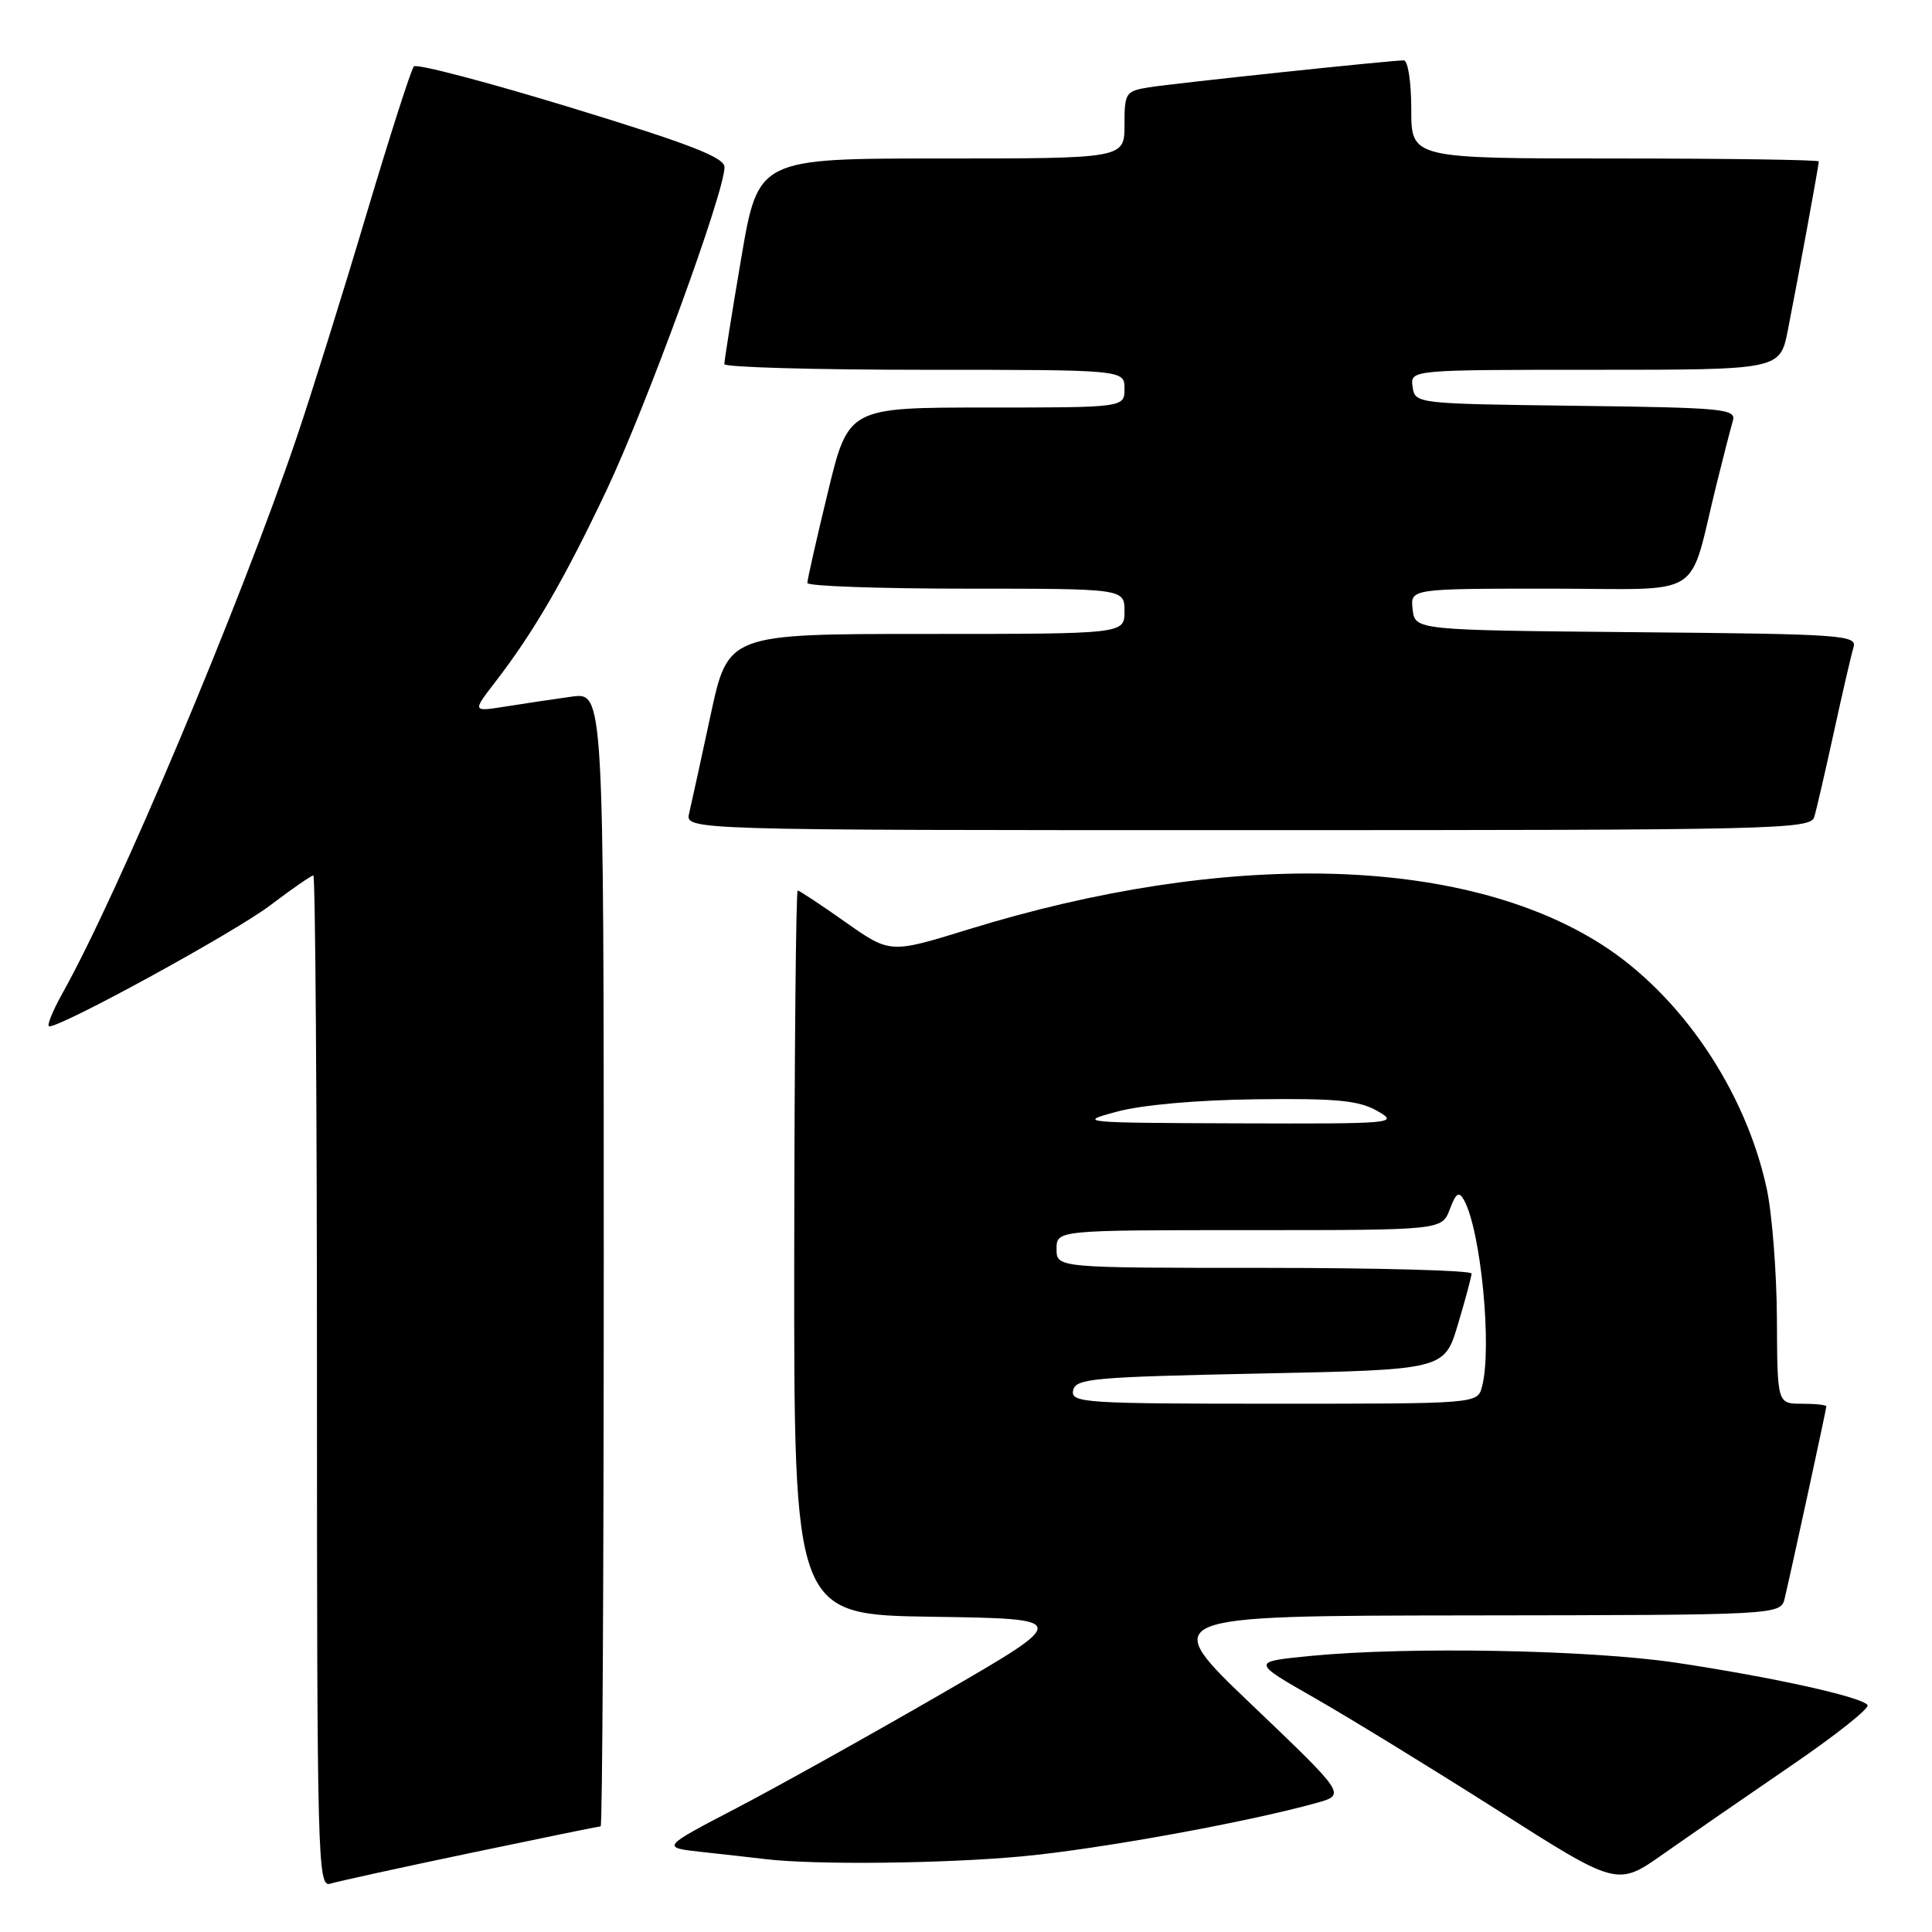<?xml version="1.0" encoding="UTF-8" standalone="no"?>
<!DOCTYPE svg PUBLIC "-//W3C//DTD SVG 1.1//EN" "http://www.w3.org/Graphics/SVG/1.1/DTD/svg11.dtd" >
<svg xmlns="http://www.w3.org/2000/svg" xmlns:xlink="http://www.w3.org/1999/xlink" version="1.1" viewBox="0 0 256 256">
 <g >
 <path fill="currentColor"
d=" M 62.34 245.53 C 71.60 243.59 79.37 242.00 79.59 242.00 C 79.82 242.00 80.00 208.19 80.00 166.86 C 80.00 91.73 80.00 91.73 75.75 92.31 C 73.41 92.63 69.49 93.22 67.04 93.61 C 62.58 94.32 62.58 94.32 65.59 90.41 C 70.73 83.75 74.73 76.86 80.37 64.96 C 85.67 53.75 96.00 25.48 96.00 22.16 C 96.00 20.86 91.53 19.12 75.75 14.29 C 64.61 10.89 55.21 8.41 54.84 8.80 C 54.48 9.18 51.64 18.05 48.52 28.50 C 45.41 38.95 41.26 52.22 39.30 58.00 C 31.78 80.14 15.67 118.40 8.30 131.57 C 6.94 134.01 6.14 136.00 6.53 136.00 C 8.32 136.00 31.09 123.53 35.78 119.98 C 38.67 117.79 41.26 116.00 41.52 116.00 C 41.78 116.00 42.00 146.18 42.00 183.07 C 42.00 246.48 42.10 250.11 43.75 249.60 C 44.71 249.30 53.08 247.47 62.34 245.53 Z  M 237.22 234.04 C 243.12 230.02 247.73 226.37 247.46 225.94 C 246.80 224.87 234.98 222.25 222.11 220.32 C 210.72 218.61 186.57 218.16 173.64 219.42 C 165.79 220.19 165.79 220.19 174.26 225.03 C 178.91 227.69 189.83 234.39 198.51 239.91 C 214.30 249.96 214.30 249.96 220.40 245.66 C 223.76 243.30 231.33 238.07 237.22 234.04 Z  M 135.50 245.97 C 145.69 245.01 165.20 241.47 174.43 238.90 C 178.35 237.81 178.35 237.81 165.93 225.95 C 153.50 214.10 153.50 214.10 194.73 214.05 C 235.96 214.00 235.96 214.00 236.49 211.75 C 237.45 207.69 242.00 186.71 242.00 186.35 C 242.00 186.16 240.54 186.00 238.75 186.00 C 235.50 186.00 235.50 186.00 235.45 174.75 C 235.42 168.56 234.81 160.80 234.10 157.50 C 231.30 144.53 222.75 131.88 212.24 125.16 C 193.75 113.35 162.42 112.60 128.22 123.18 C 117.94 126.35 117.94 126.35 112.02 122.18 C 108.76 119.88 105.92 118.00 105.70 118.00 C 105.47 118.00 105.27 139.59 105.24 165.98 C 105.19 213.96 105.19 213.96 123.56 214.23 C 141.93 214.50 141.93 214.50 124.71 224.46 C 115.25 229.93 103.02 236.75 97.54 239.61 C 87.59 244.80 87.59 244.80 93.04 245.40 C 96.04 245.73 99.85 246.15 101.50 246.35 C 108.14 247.13 125.13 246.94 135.50 245.97 Z  M 240.40 108.25 C 240.69 107.29 241.86 102.22 243.00 97.00 C 244.14 91.78 245.31 86.72 245.60 85.77 C 246.09 84.15 244.10 84.01 216.81 83.77 C 187.50 83.50 187.50 83.50 187.18 80.75 C 186.87 78.00 186.87 78.00 205.40 78.00 C 226.34 78.00 223.58 79.74 227.49 64.00 C 228.38 60.42 229.33 56.72 229.61 55.77 C 230.08 54.17 228.47 54.02 208.81 53.77 C 187.56 53.50 187.50 53.49 187.18 51.25 C 186.86 49.00 186.86 49.00 211.36 49.00 C 235.86 49.00 235.86 49.00 236.90 43.75 C 238.22 37.05 241.00 21.90 241.00 21.39 C 241.00 21.18 228.85 21.00 214.00 21.00 C 187.00 21.00 187.00 21.00 187.00 14.50 C 187.00 10.86 186.56 8.00 186.01 8.00 C 184.26 8.00 155.63 11.03 152.25 11.57 C 149.15 12.07 149.00 12.29 149.00 16.55 C 149.00 21.00 149.00 21.00 124.73 21.00 C 100.46 21.00 100.46 21.00 98.21 34.25 C 96.97 41.54 95.97 47.84 95.98 48.25 C 95.99 48.66 107.92 49.00 122.50 49.00 C 149.00 49.00 149.00 49.00 149.00 51.50 C 149.00 54.00 149.00 54.00 130.71 54.00 C 112.41 54.00 112.41 54.00 109.69 65.25 C 108.19 71.44 106.97 76.84 106.98 77.25 C 106.99 77.66 116.45 78.00 128.00 78.00 C 149.00 78.00 149.00 78.00 149.00 81.00 C 149.00 84.00 149.00 84.00 122.73 84.00 C 96.47 84.00 96.47 84.00 94.16 94.75 C 92.89 100.66 91.61 106.51 91.32 107.75 C 90.78 110.00 90.78 110.00 165.32 110.00 C 235.45 110.00 239.90 109.90 240.40 108.25 Z  M 142.19 184.25 C 142.50 182.66 144.71 182.46 166.95 182.00 C 191.38 181.50 191.38 181.50 193.18 175.50 C 194.17 172.20 194.98 169.16 194.99 168.75 C 194.99 168.34 182.62 168.00 167.50 168.00 C 140.00 168.00 140.00 168.00 140.00 165.50 C 140.00 163.00 140.00 163.00 165.52 163.00 C 191.05 163.00 191.05 163.00 192.10 160.25 C 192.92 158.07 193.31 157.81 193.98 159.00 C 196.23 163.04 197.74 178.65 196.37 183.75 C 195.77 186.00 195.77 186.00 168.81 186.00 C 143.68 186.00 141.88 185.88 142.19 184.25 Z  M 148.00 147.30 C 151.32 146.40 158.66 145.75 166.50 145.66 C 177.13 145.53 180.05 145.81 182.50 147.21 C 185.40 148.86 184.77 148.92 164.00 148.85 C 143.14 148.78 142.66 148.73 148.00 147.30 Z "/>
</g>
</svg>